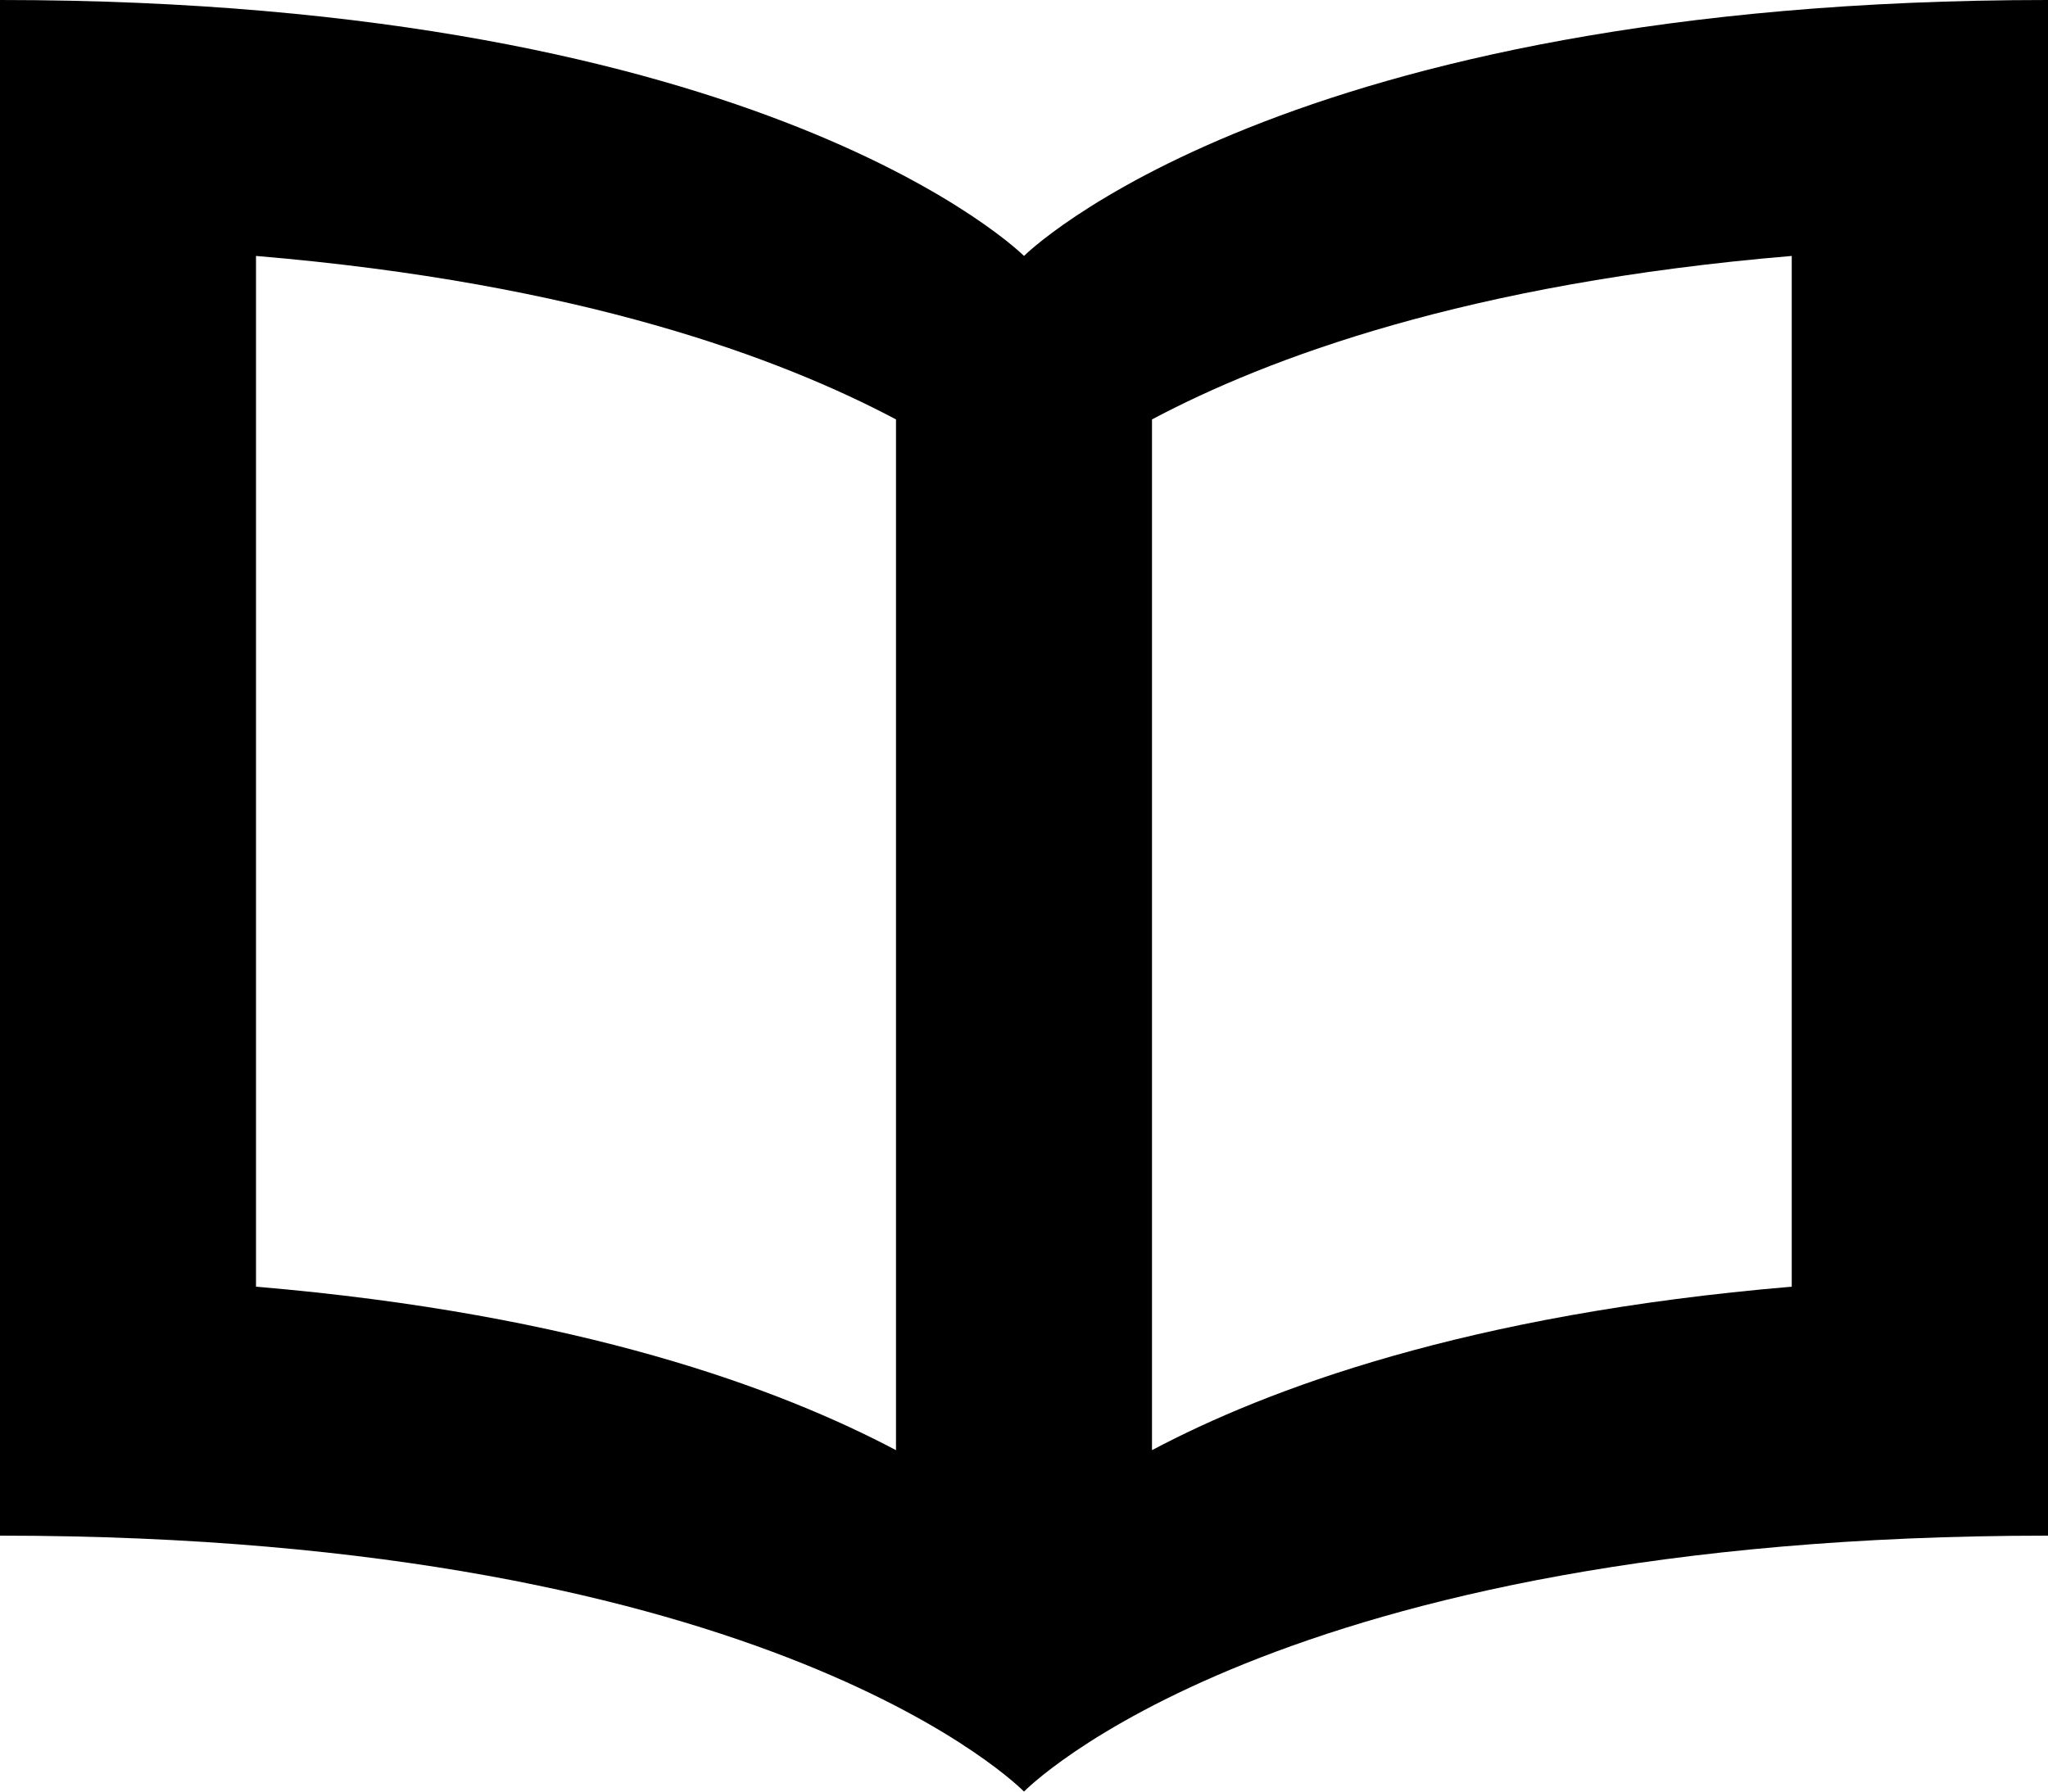 <?xml version="1.0" encoding="utf-8"?>
<!-- Generator: Adobe Illustrator 14.0.0, SVG Export Plug-In . SVG Version: 6.00 Build 43363)  -->
<!DOCTYPE svg PUBLIC "-//W3C//DTD SVG 1.1//EN" "http://www.w3.org/Graphics/SVG/1.1/DTD/svg11.dtd">
<svg version="1.1" id="Layer_1" xmlns="http://www.w3.org/2000/svg" xmlns:xlink="http://www.w3.org/1999/xlink" x="0px" y="0px"
	 width="32px" height="28px" viewBox="0 0 32 28" enable-background="new 0 0 32 28" xml:space="preserve">
<path d="M16,4c0,0-4-4-16-4v24c12.125,0,16,4,16,4s3.875-4,16-4V0C20,0,16,4,16,4z M4,4c5.083,0.427,8.203,1.602,10,2.555v16.109
	c-1.797-0.95-4.917-2.125-10-2.555V4z M27.996,20.109c-5.082,0.43-8.203,1.604-9.996,2.555V6.555
	C19.793,5.602,22.914,4.427,27.996,4V20.109z"/>
</svg>
